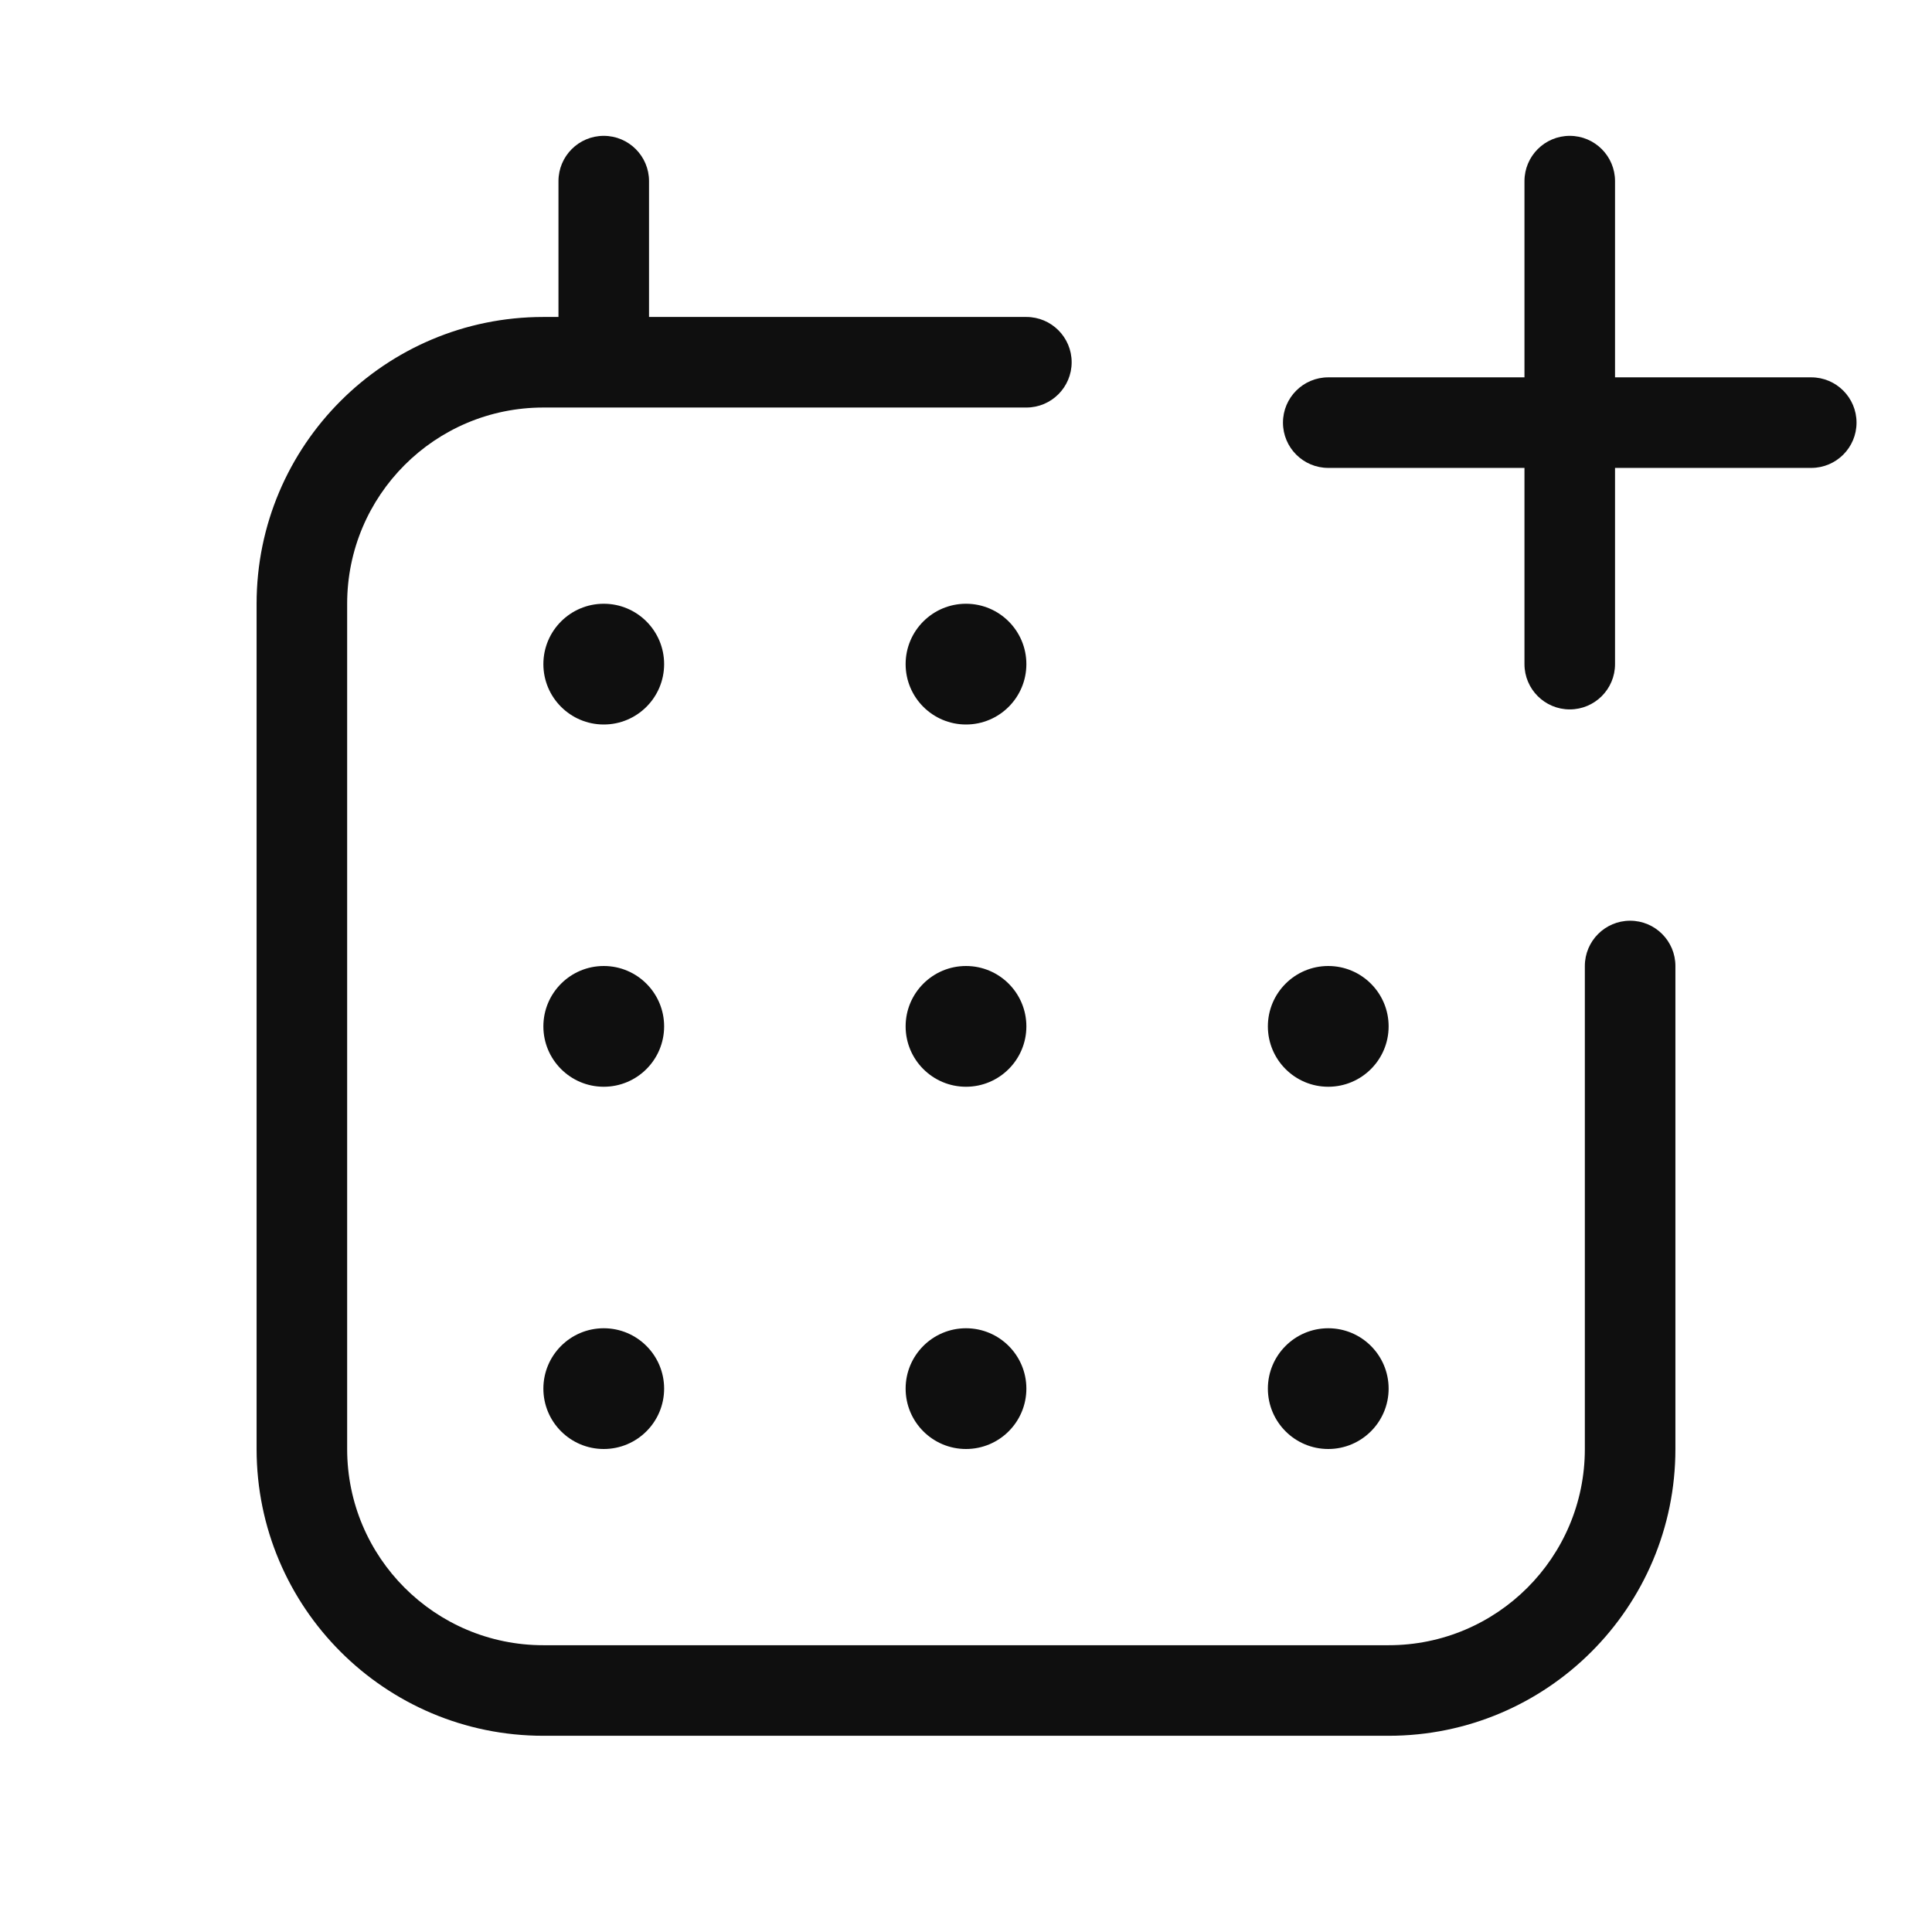 <svg width="32" height="32" viewBox="0 0 32 32" fill="none" xmlns="http://www.w3.org/2000/svg">
<path d="M26.75 3C26.75 2.586 26.414 2.25 26 2.25C25.586 2.25 25.25 2.586 25.25 3V6.25H22C21.586 6.25 21.25 6.586 21.25 7C21.25 7.414 21.586 7.75 22 7.75H25.25V11C25.25 11.414 25.586 11.75 26 11.75C26.414 11.75 26.75 11.414 26.75 11V7.75H30C30.414 7.75 30.75 7.414 30.75 7C30.75 6.586 30.414 6.25 30 6.25H26.75V3Z" fill="#0F0F0F"/>
<path d="M9 6.75C7.205 6.75 5.75 8.205 5.75 10V24C5.75 25.795 7.205 27.25 9 27.25H23C24.795 27.25 26.25 25.795 26.25 24V16C26.25 15.586 26.586 15.25 27 15.25C27.414 15.25 27.75 15.586 27.75 16V24C27.75 26.623 25.623 28.75 23 28.75H9C6.377 28.75 4.25 26.623 4.25 24V10C4.25 7.377 6.377 5.25 9 5.25H9.25V3C9.25 2.586 9.586 2.25 10 2.25C10.414 2.25 10.75 2.586 10.75 3V5.25H17C17.414 5.25 17.75 5.586 17.75 6C17.75 6.414 17.414 6.75 17 6.75H9Z" fill="#0F0F0F"/>
<path d="M10 12C10.552 12 11 11.552 11 11C11 10.448 10.552 10 10 10C9.448 10 9 10.448 9 11C9 11.552 9.448 12 10 12Z" fill="#0F0F0F"/>
<path d="M16 12C16.552 12 17 11.552 17 11C17 10.448 16.552 10 16 10C15.448 10 15 10.448 15 11C15 11.552 15.448 12 16 12Z" fill="#0F0F0F"/>
<path d="M16 18C16.552 18 17 17.552 17 17C17 16.448 16.552 16 16 16C15.448 16 15 16.448 15 17C15 17.552 15.448 18 16 18Z" fill="#0F0F0F"/>
<path d="M17 23C17 23.552 16.552 24 16 24C15.448 24 15 23.552 15 23C15 22.448 15.448 22 16 22C16.552 22 17 22.448 17 23Z" fill="#0F0F0F"/>
<path d="M11 17C11 17.552 10.552 18 10 18C9.448 18 9 17.552 9 17C9 16.448 9.448 16 10 16C10.552 16 11 16.448 11 17Z" fill="#0F0F0F"/>
<path d="M10 24C10.552 24 11 23.552 11 23C11 22.448 10.552 22 10 22C9.448 22 9 22.448 9 23C9 23.552 9.448 24 10 24Z" fill="#0F0F0F"/>
<path d="M23 17C23 17.552 22.552 18 22 18C21.448 18 21 17.552 21 17C21 16.448 21.448 16 22 16C22.552 16 23 16.448 23 17Z" fill="#0F0F0F"/>
<path d="M22 24C22.552 24 23 23.552 23 23C23 22.448 22.552 22 22 22C21.448 22 21 22.448 21 23C21 23.552 21.448 24 22 24Z" fill="#0F0F0F"/>
</svg>
